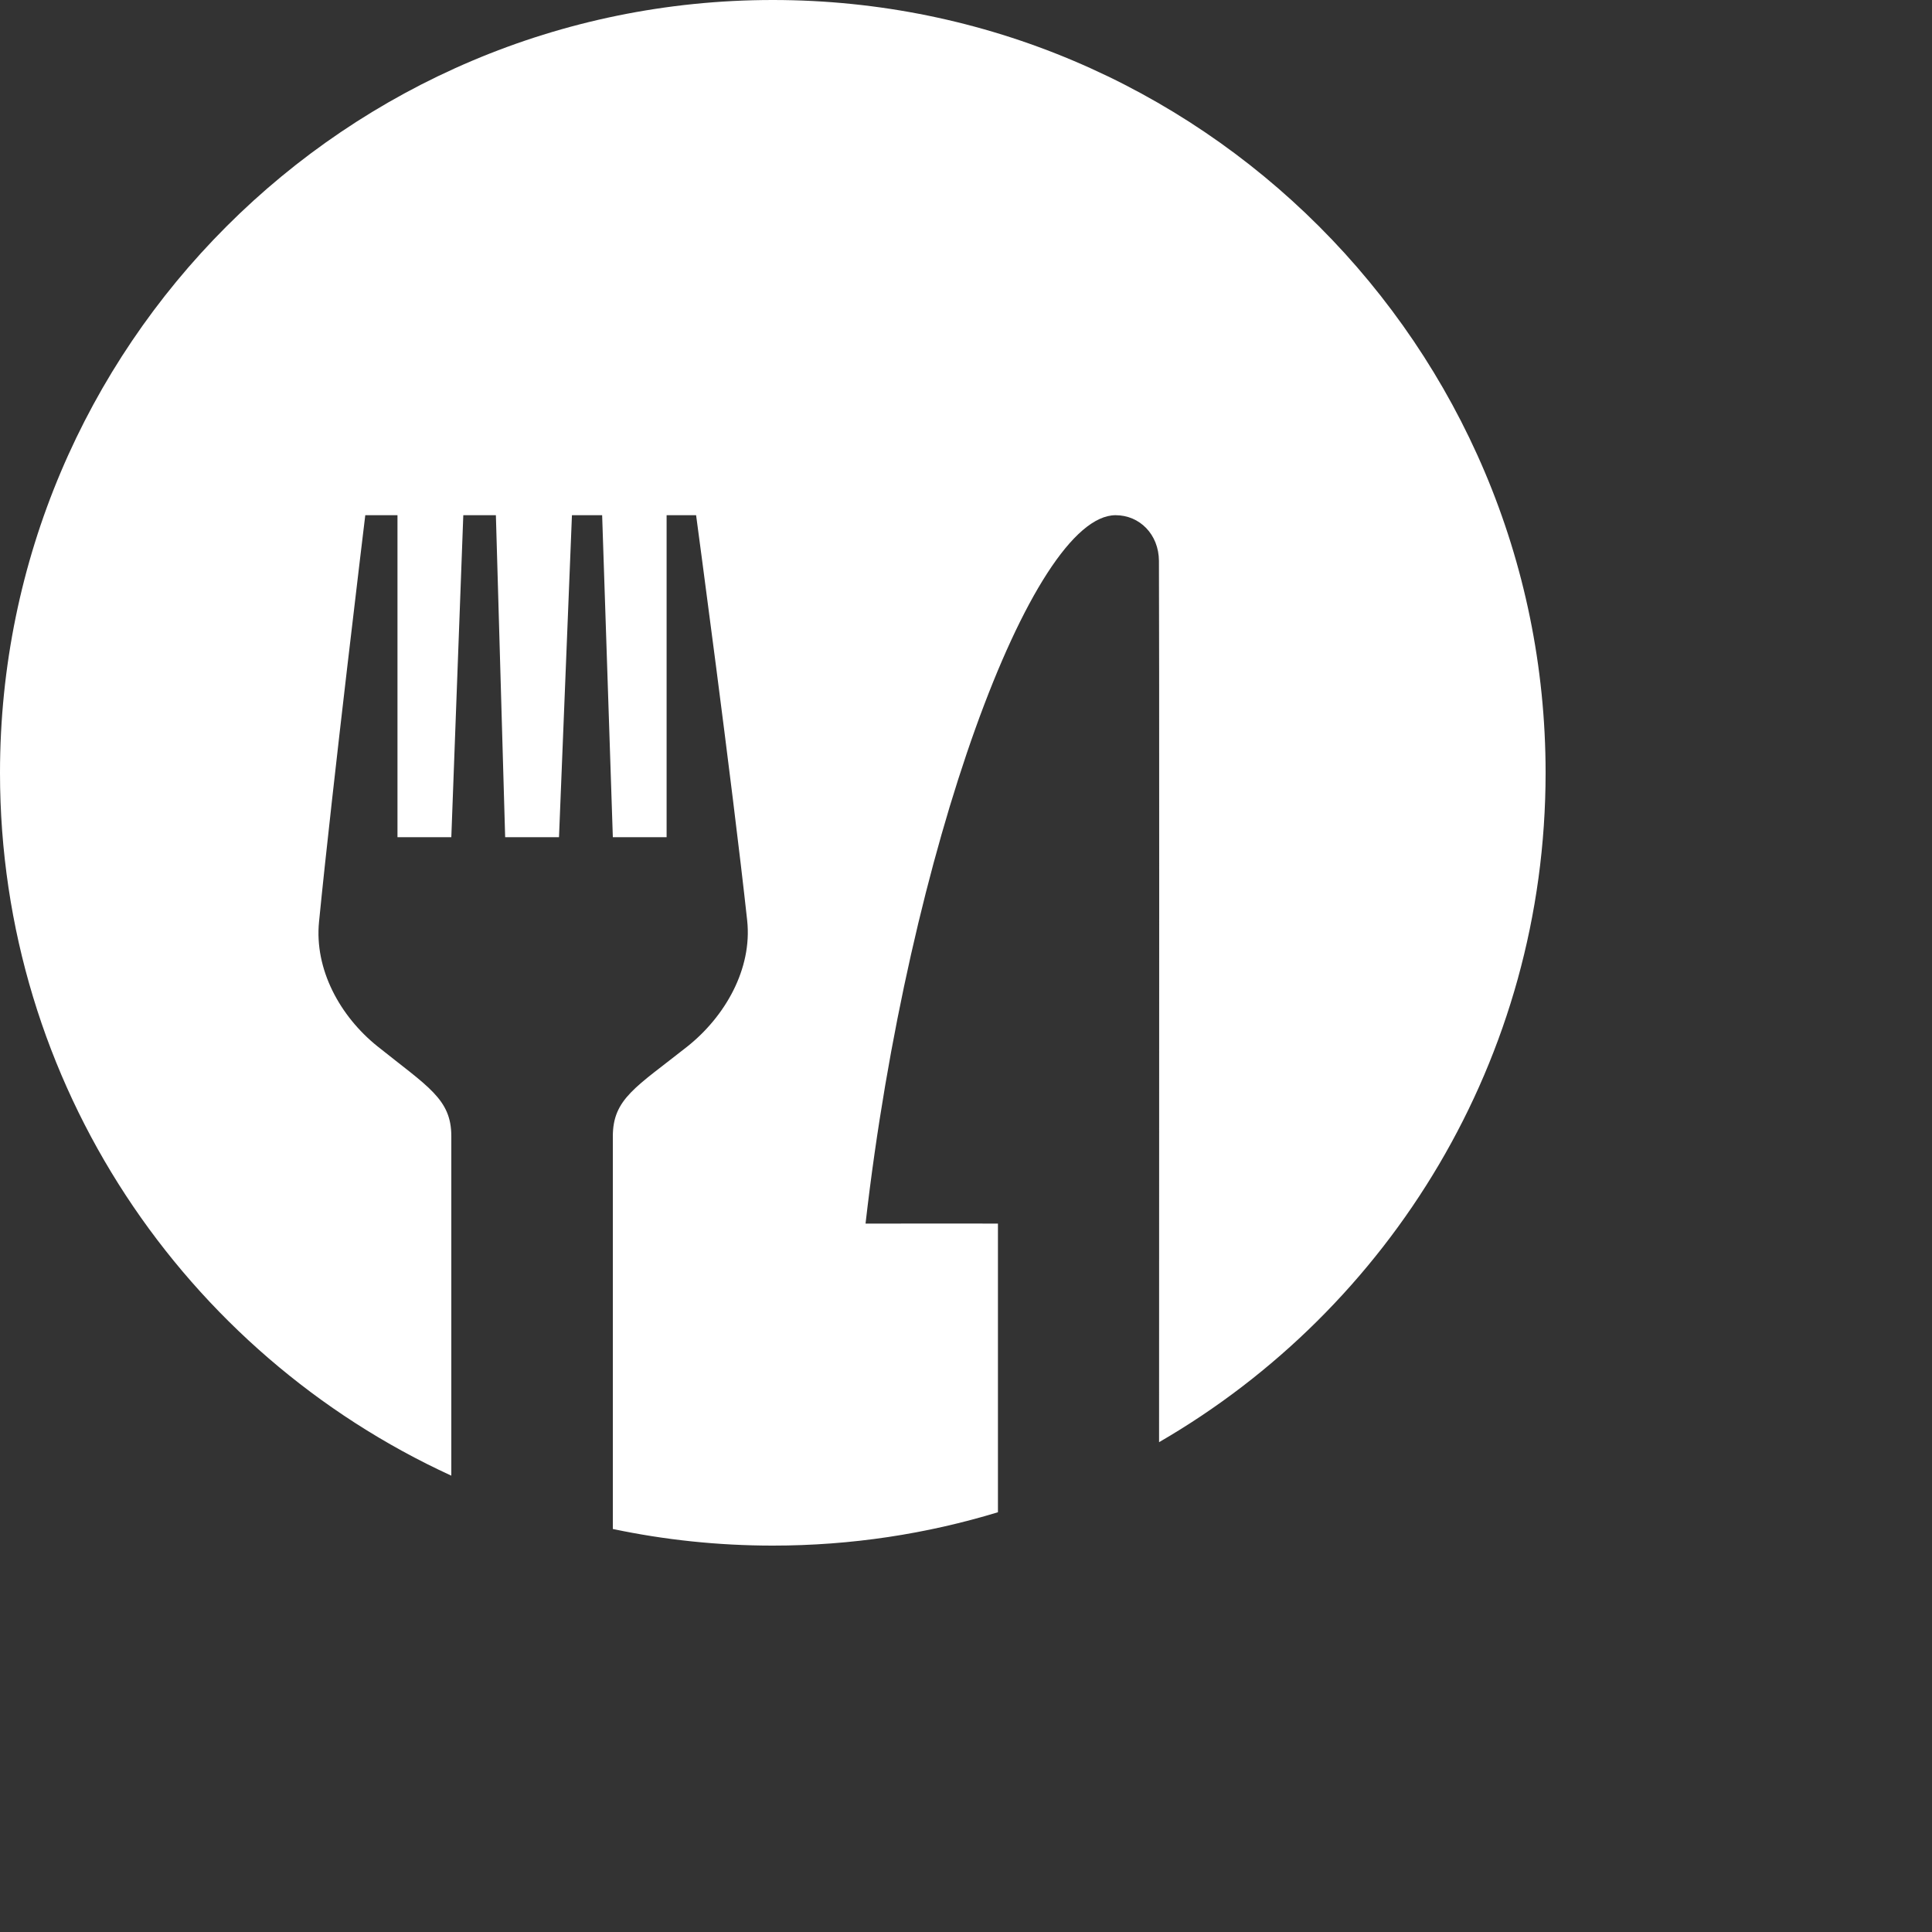 <svg width="30" height="30" xmlns="http://www.w3.org/2000/svg" fill="white" fill-rule="evenodd" clip-rule="evenodd"><rect width="100%" height="100%" fill="#333333" stroke="none"/><path d="M7.008 22.914c-4.134-1.896-7.008-6.072-7.008-10.914 0-6.623 5.377-12 12-12s12 5.377 12 12c0 4.439-2.415 8.318-6.002 10.394.002-5.398.004-12.809-.002-13.685-.003-.412-.3-.709-.673-.709-1.297 0-3.215 5.17-3.883 11 1.079-.003 2.056 0 2.056 0v4.482c-1.107.337-2.28.518-3.496.518-.852 0-1.683-.089-2.484-.258v-6.096c0-.585.36-.765 1.151-1.391.594-.47 1.016-1.212.935-1.963-.231-2.121-.793-6.292-.793-6.292h-.458v5h-.835l-.166-5h-.469l-.201 5h-.836l-.144-5h-.506l-.186 5h-.836v-5h-.5s-.509 4.198-.718 6.312c-.074.741.326 1.469.907 1.935.787.63 1.147.819 1.147 1.395v5.272z"/></svg>